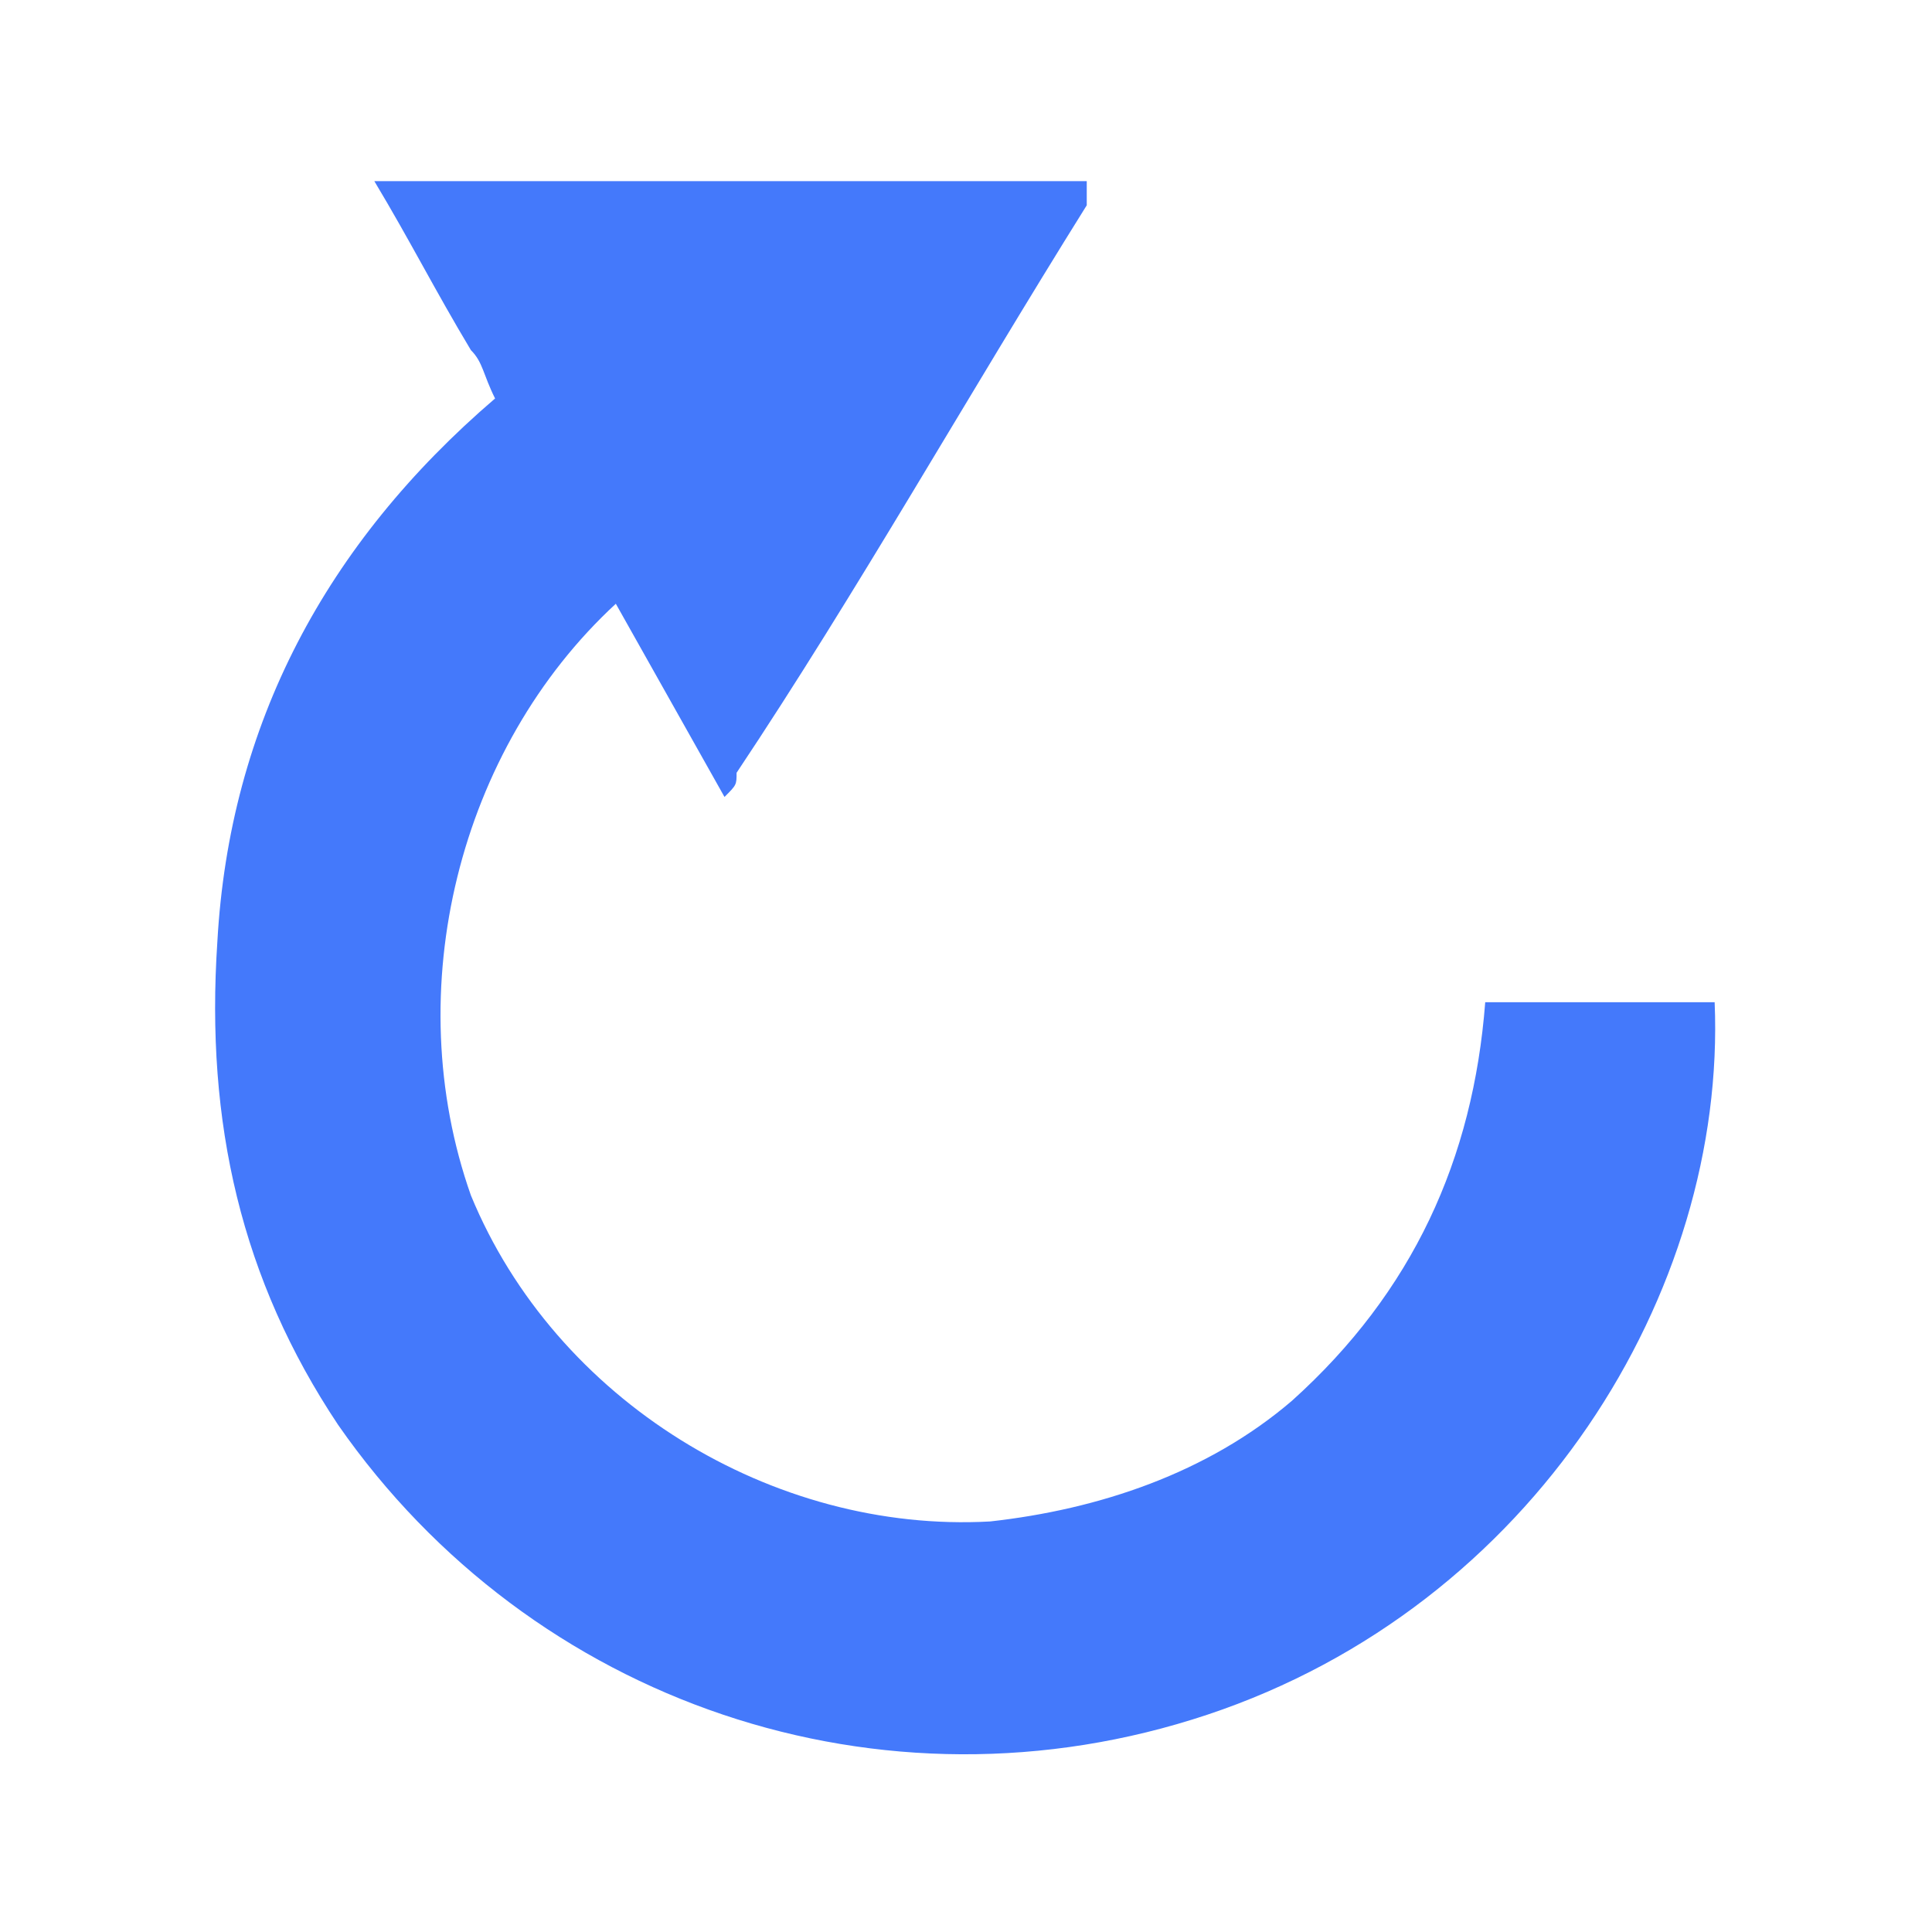 <?xml version="1.0" encoding="utf-8"?>
<!-- Generator: Adobe Illustrator 25.0.0, SVG Export Plug-In . SVG Version: 6.00 Build 0)  -->
<svg version="1.1" id="图层_1" xmlns="http://www.w3.org/2000/svg" xmlns:xlink="http://www.w3.org/1999/xlink" x="0px" y="0px"
	 viewBox="0 0 16 16" enable-background="new 0 0 16 16" xml:space="preserve">
<g>
	<g>
		<path fill="#4479FB" d="M3.1,1.5C3.4,2,3.6,2.4,3.9,2.9C4,3,4,3.1,4.1,3.3C2.7,4.5,1.9,6,1.8,7.8C1.7,9.3,2,10.6,2.8,11.8
			c1.6,2.3,4.5,3.3,7.2,2.4c2.7-0.9,4.3-3.5,4.2-5.9h-1.9c-0.1,1.3-0.6,2.4-1.6,3.3c-0.7,0.6-1.6,0.9-2.5,1c-1.8,0.1-3.6-1-4.3-2.7
			C3.3,8.2,3.8,6.2,5.1,5l0.9,1.6c0.1-0.1,0.1-0.1,0.1-0.2C7.1,4.9,8,3.3,9,1.7C9,1.6,9,1.6,9,1.5C9,1.5,3.1,1.5,3.1,1.5z"/>
	</g>
</g>
<g>
</g>
<g>
</g>
<g>
</g>
<g>
</g>
<g>
</g>
<g>
</g>
</svg>
